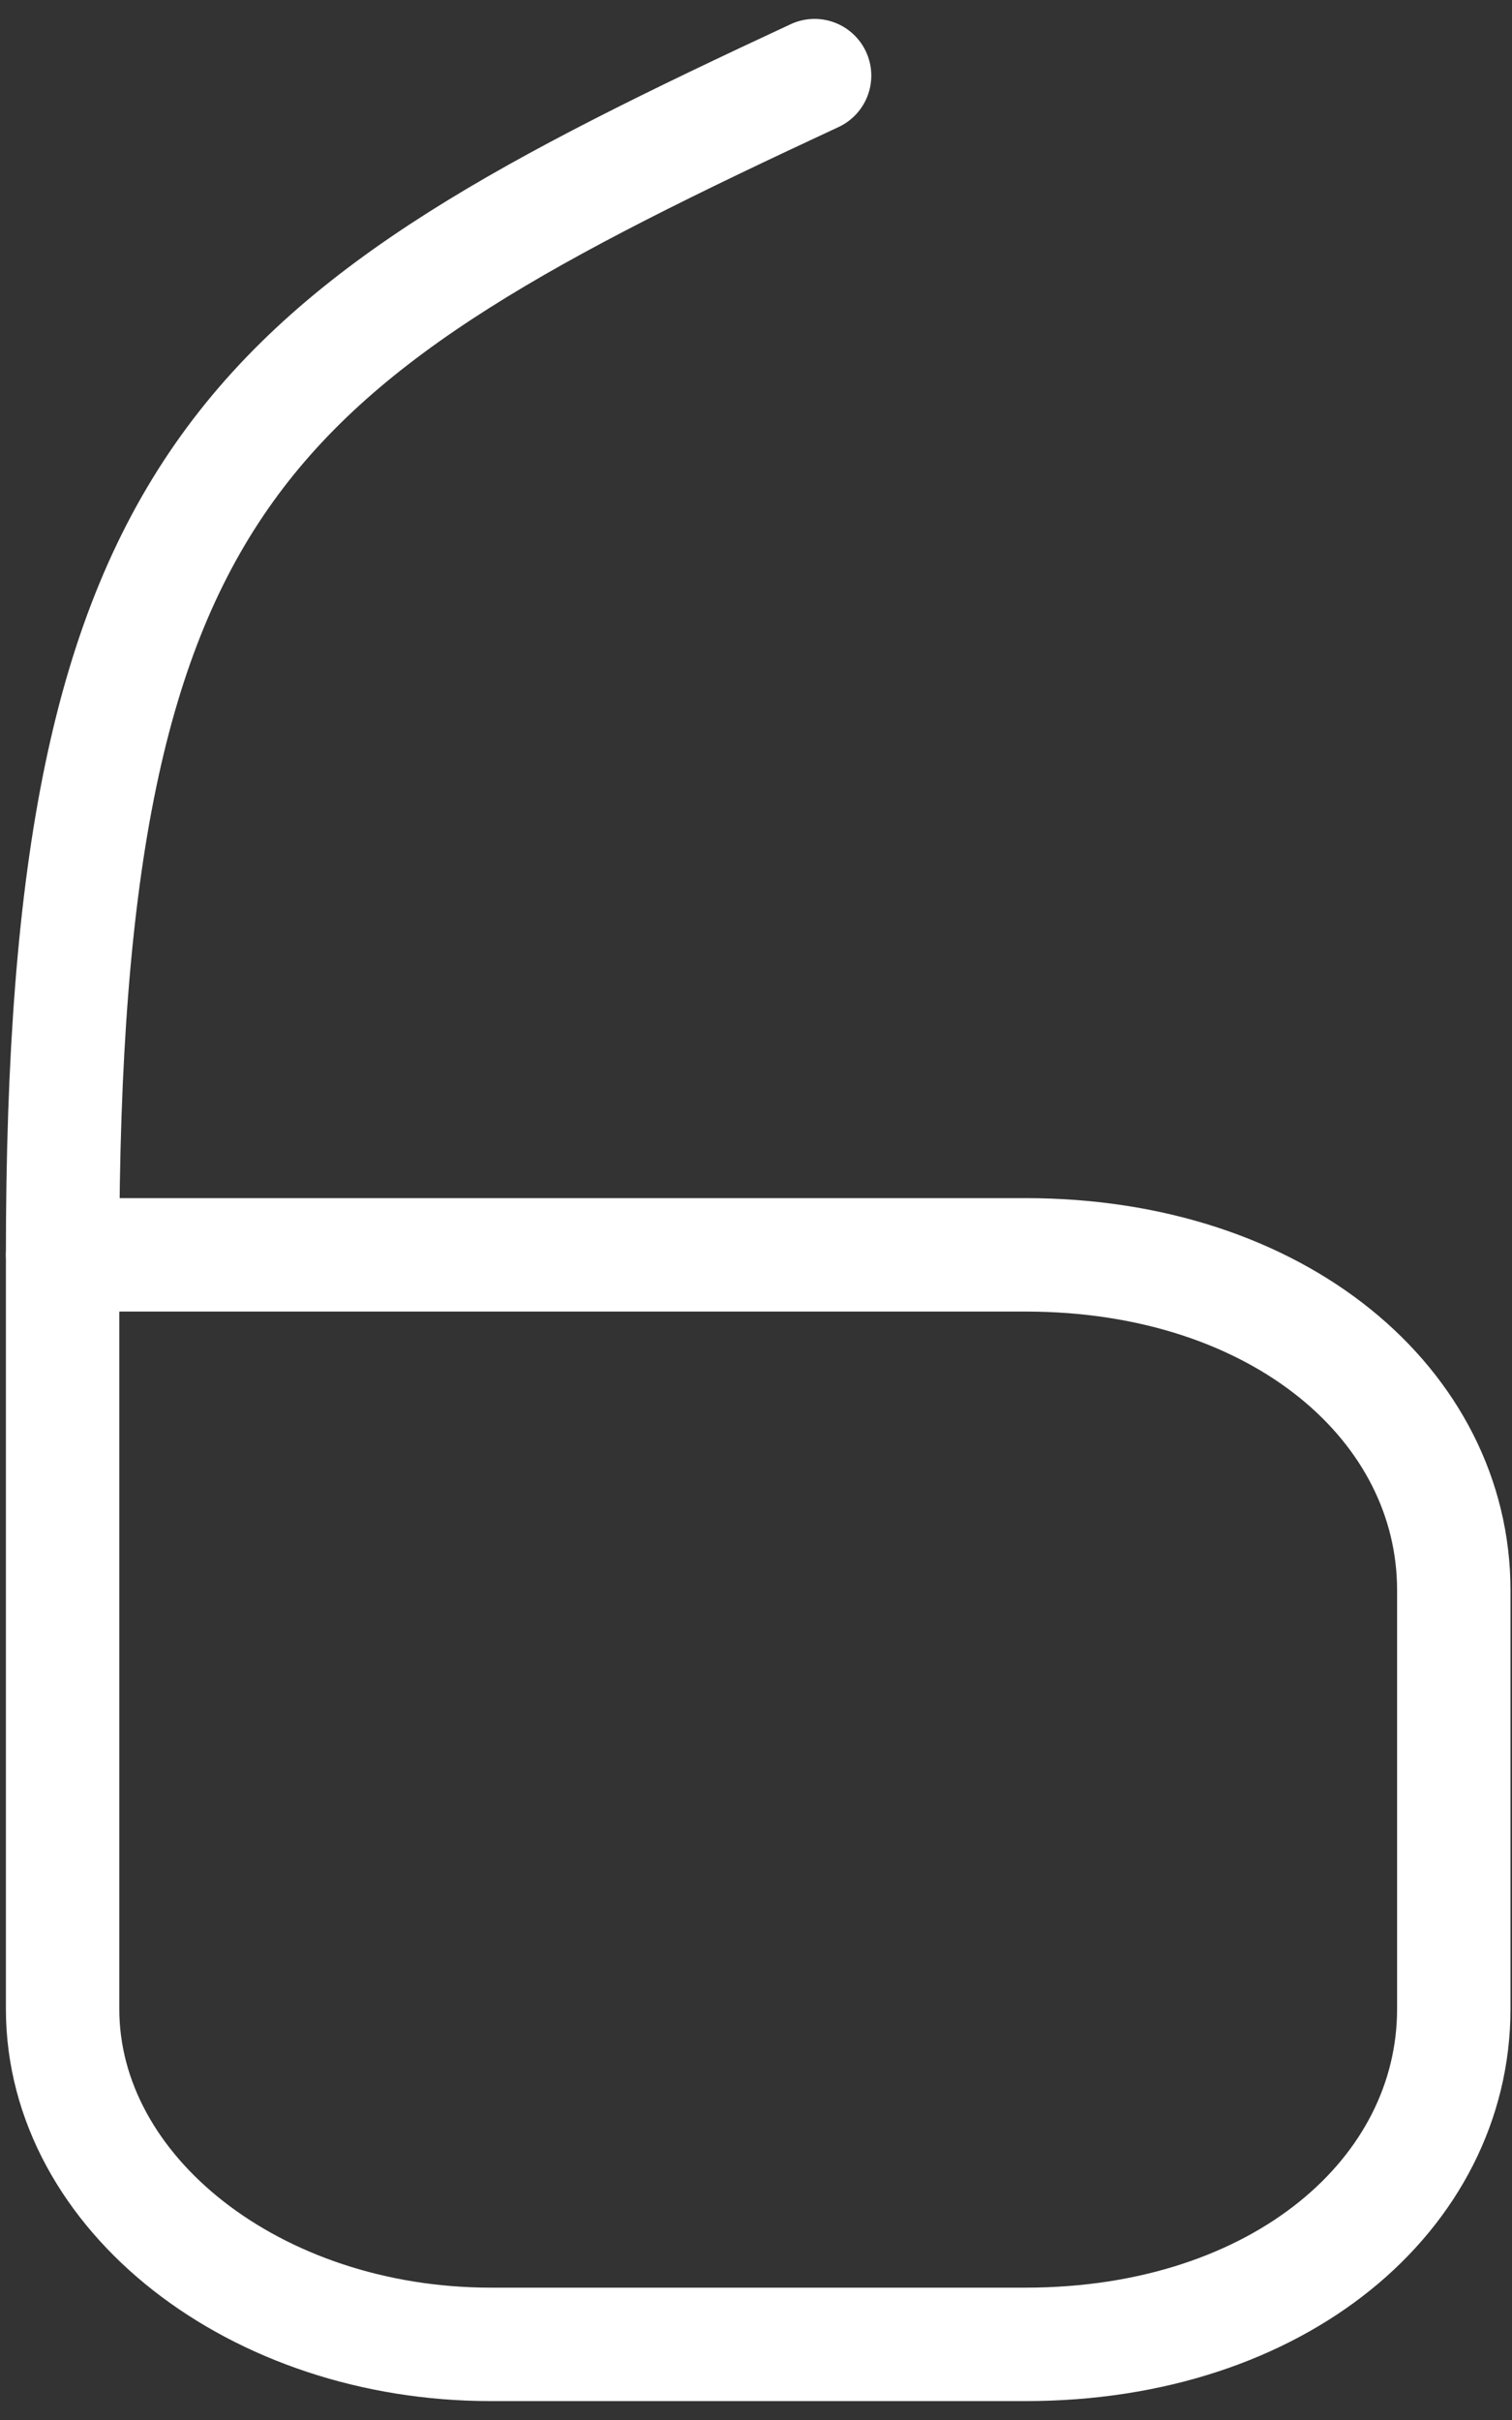 <svg width="20" height="32" viewBox="0 0 20 32" fill="none" xmlns="http://www.w3.org/2000/svg">
<rect x="0" y="0" width="20" height="32" fill="#333333" stroke="none"/>
<path d="M0.828 16.593H13.565C16.924 16.593 19.23 18.587 19.23 21.028V26.564C19.23 29.006 16.924 31 13.565 31H6.493C3.375 31 0.828 29.006 0.828 26.564V16.593" stroke="white" stroke-width="1.5" stroke-linecap="round" stroke-linejoin="round"/>
<path d="M0.828 16.593C0.828 6.192 3.309 4.473 10.775 1" stroke="white" stroke-width="1.5" stroke-linecap="round" stroke-linejoin="round"/>
</svg>
